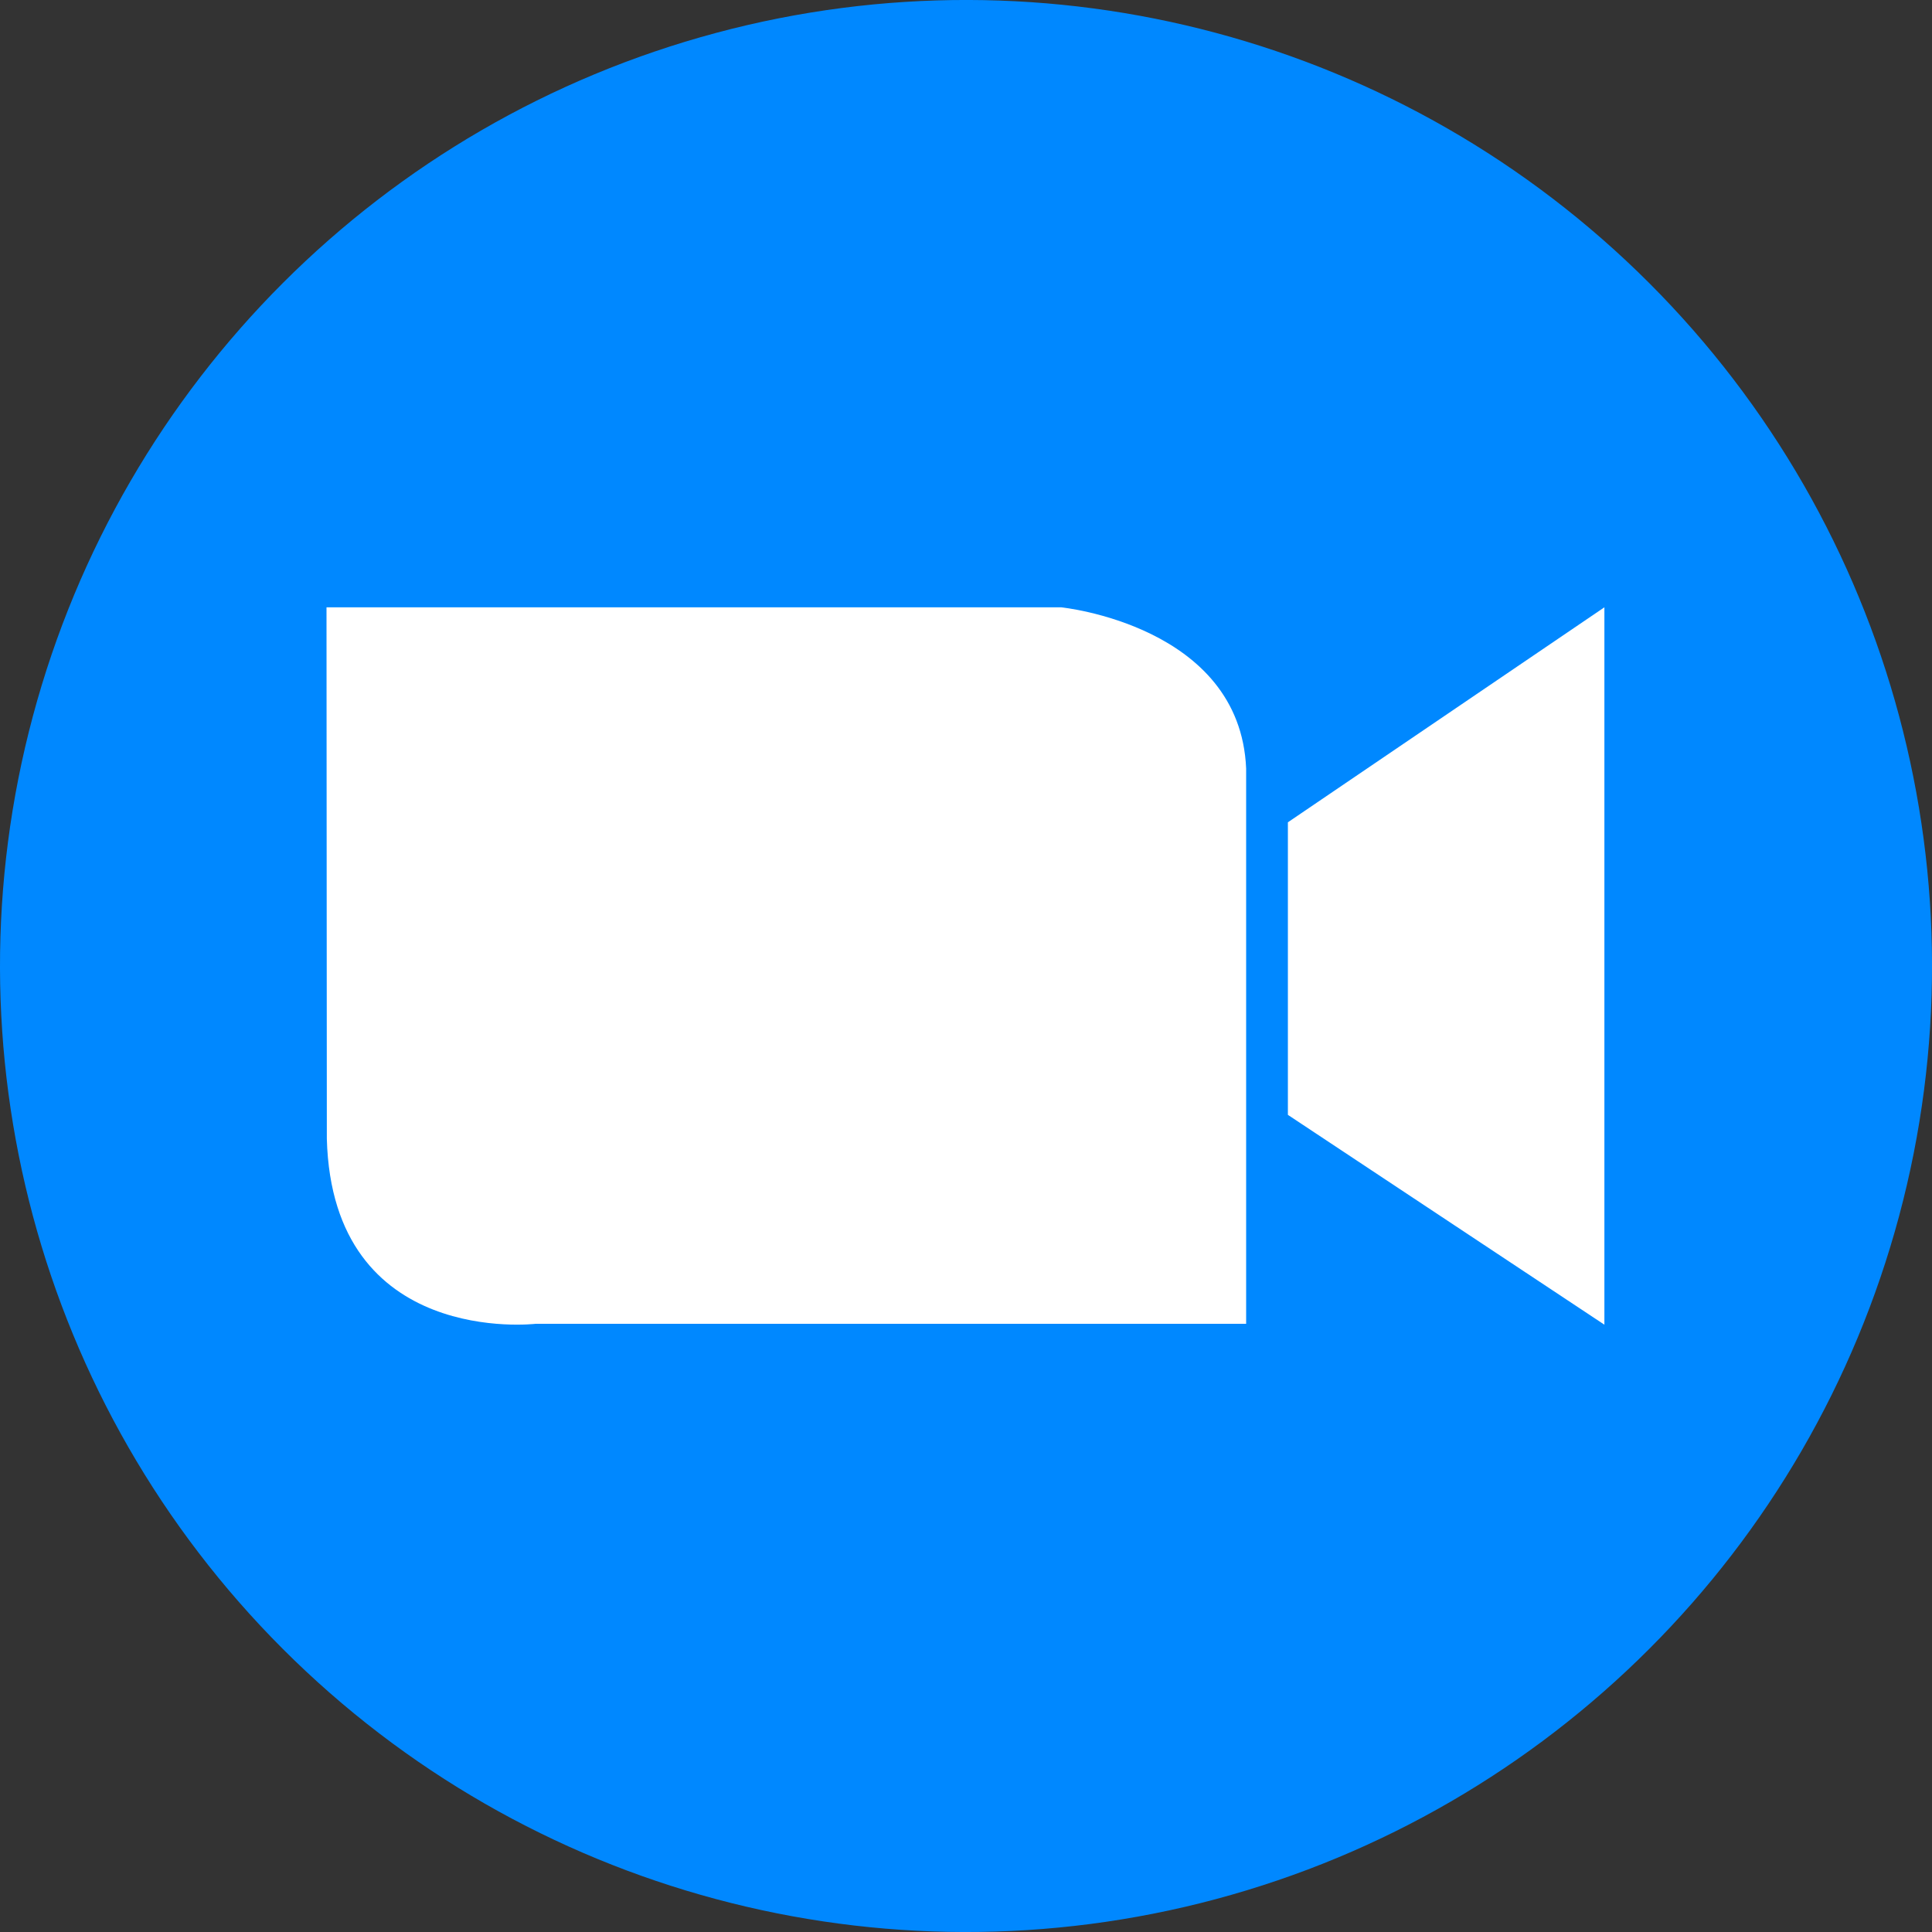 <svg xmlns="http://www.w3.org/2000/svg" viewBox="0 0 175.86 175.86"><rect x="0" y="0" width="175.86" height="175.86" fill="#333333" stroke="none"/><defs><style>.cls-1{fill:#08f;}.cls-2{fill:#fff;}</style></defs><g id="Layer_2" data-name="Layer 2"><g id="Ñëîé_1" data-name="Ñëîé 1"><circle class="cls-1" cx="87.93" cy="87.93" r="87.93" transform="translate(-36.42 87.93) rotate(-45)"/><path class="cls-2" d="M29.72,55.28H96.58s16.3,1.63,16.85,14.68V120.5H48.75s-18.49,2.18-19-16.84Z"/><polygon class="cls-2" points="146.04 55.28 146.04 120.58 117.23 101.48 117.23 74.85 146.04 55.28"/></g></g></svg>